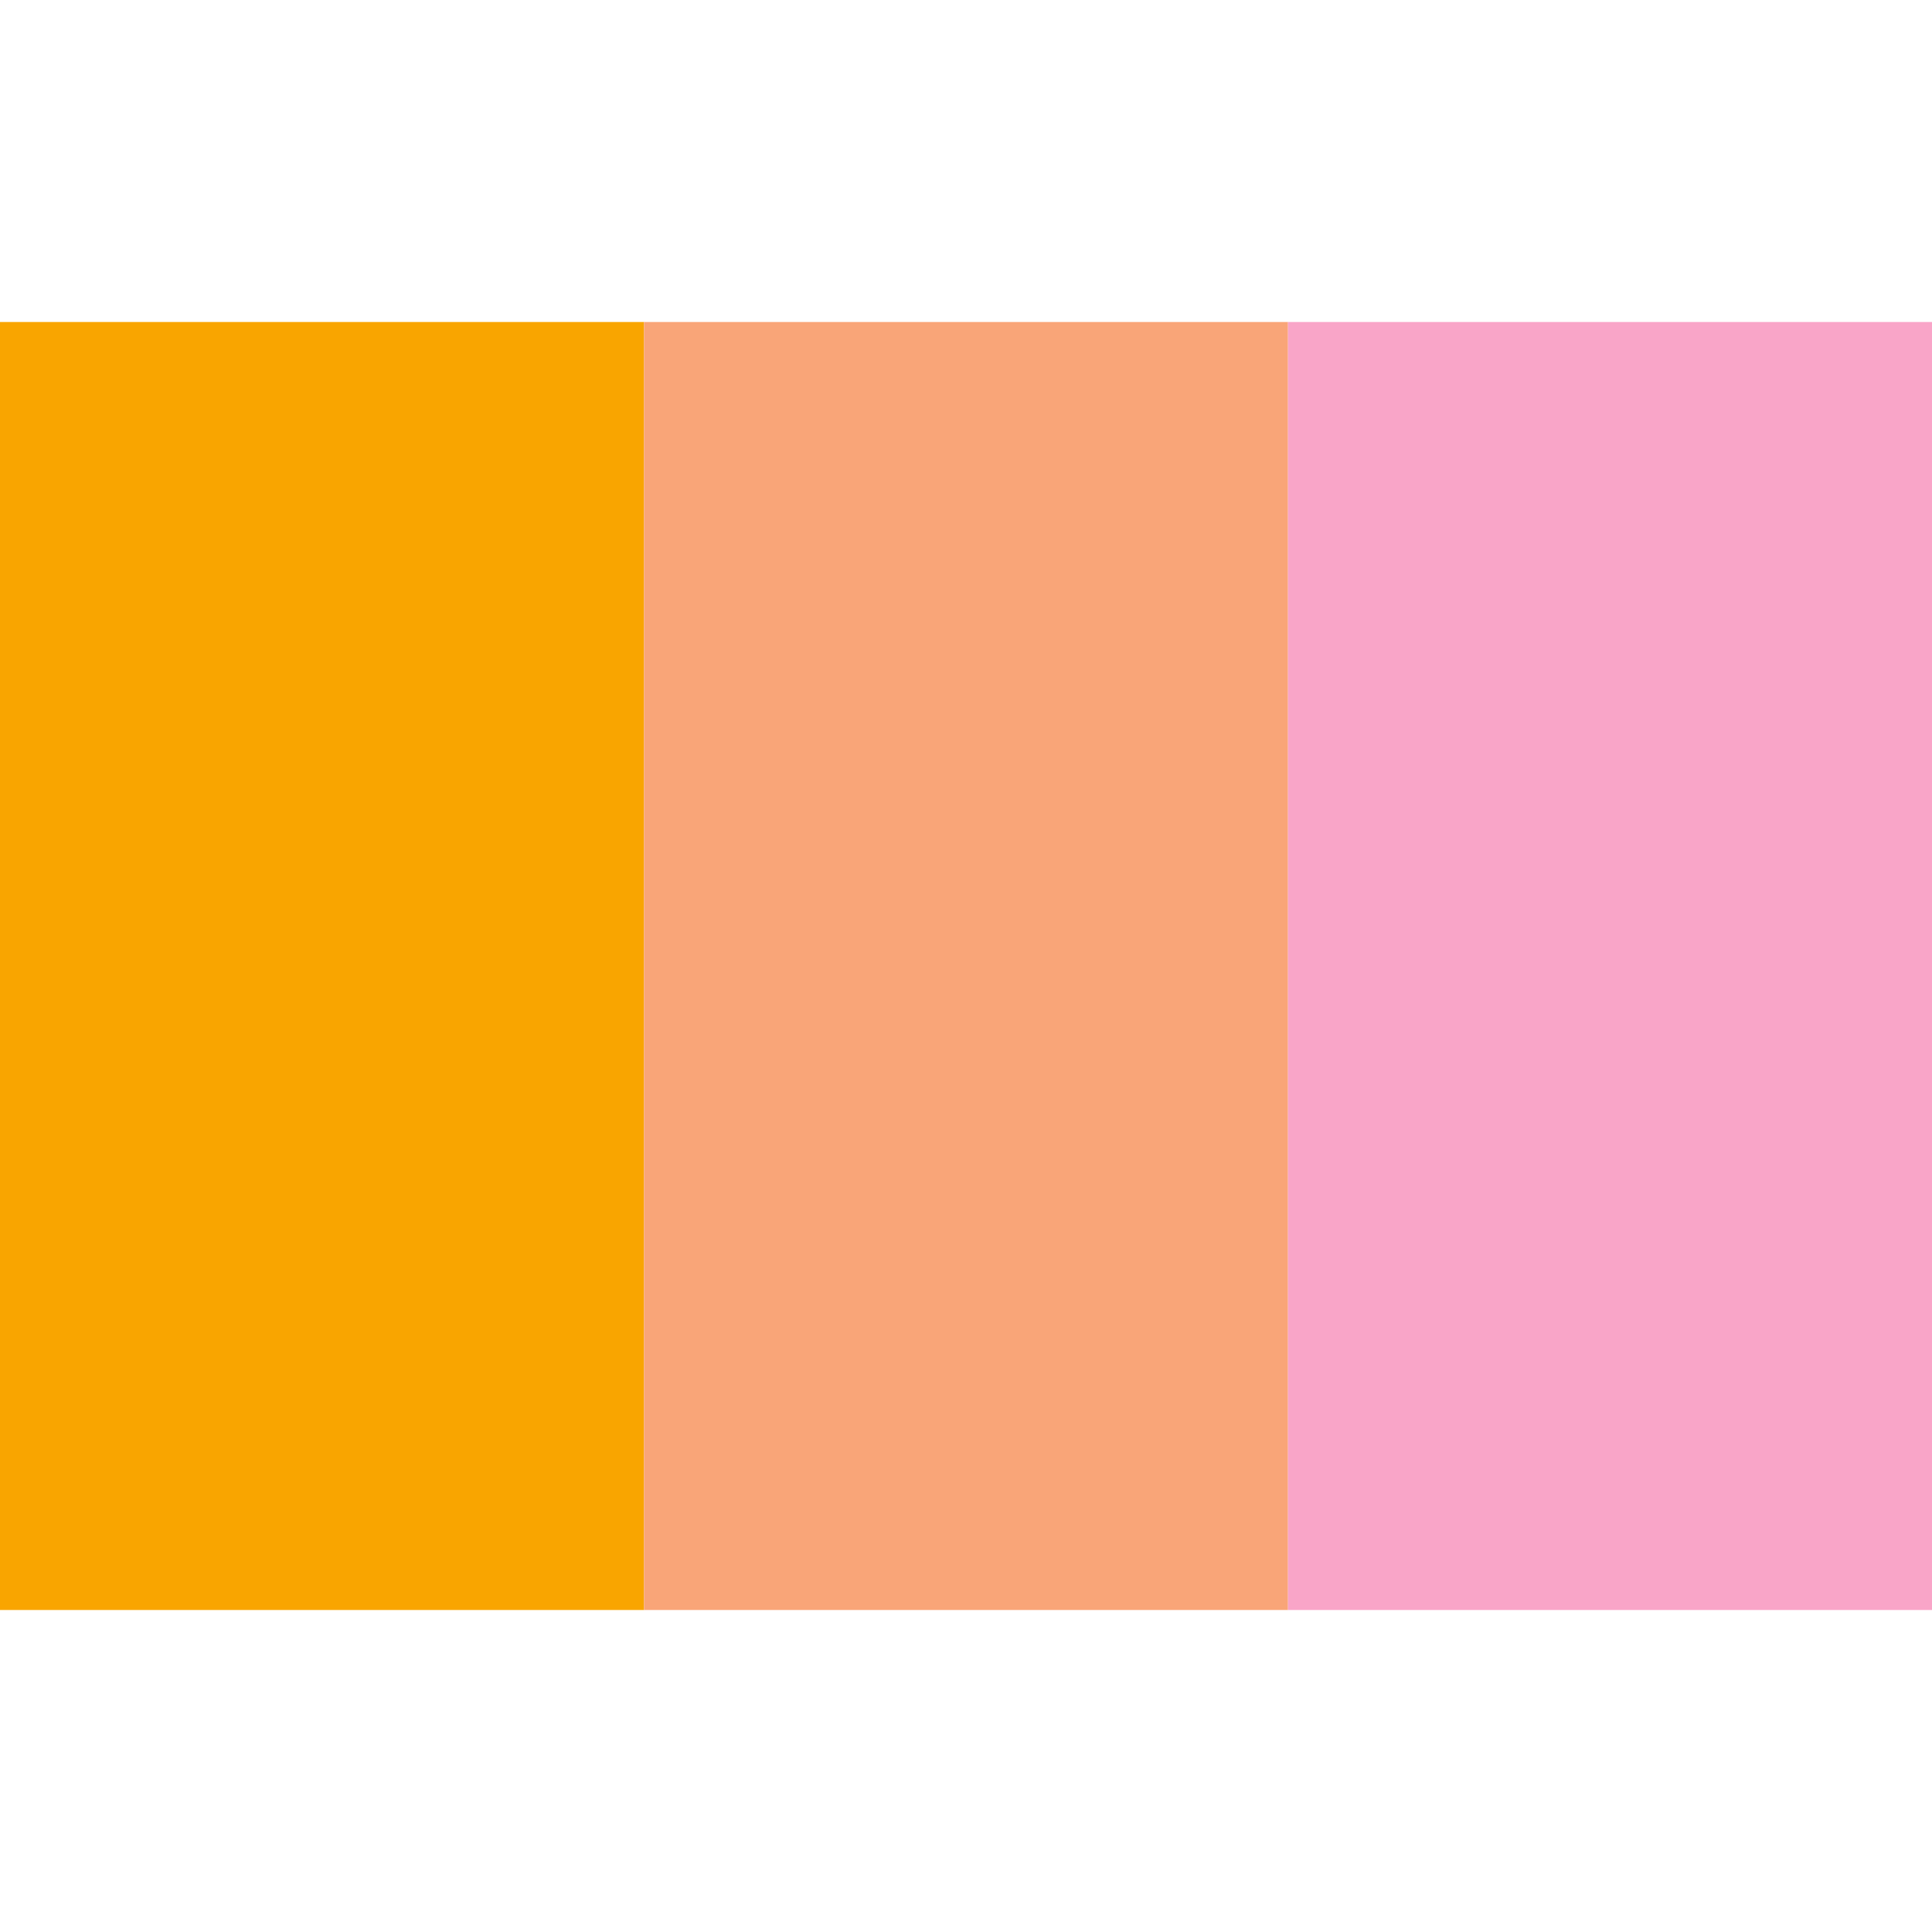 <?xml version="1.0" encoding="UTF-8"?>
<svg xmlns="http://www.w3.org/2000/svg"
     width="666" height="666" viewBox="0 0 999 666">

    <path d="M0.0,0.0 C0.0,0.0,333,0.0,333,0.0 C333,0.0,333,666,333,666 C333,666,0,666,0,666 C0,666,0,0,0,0"
          fill="rgb(249,165,0)"/>

    <path d="M333,0.0 C333,0.0,666,0.0,666,0.0 C666,0.0,666,666,666,666 C666,666,333,666,333,666 C333,666,333,0,333,0"
          fill="rgb(249,165,120)"/>

    <path d="M666,0.0 C666,0.0,999,0.0,999,0.0 C999,0.0,999,666,999,666 C999,666,666,666,666,666 C666,666,666,0,666,0"
          fill="rgb(249,165,200)"/>

</svg>